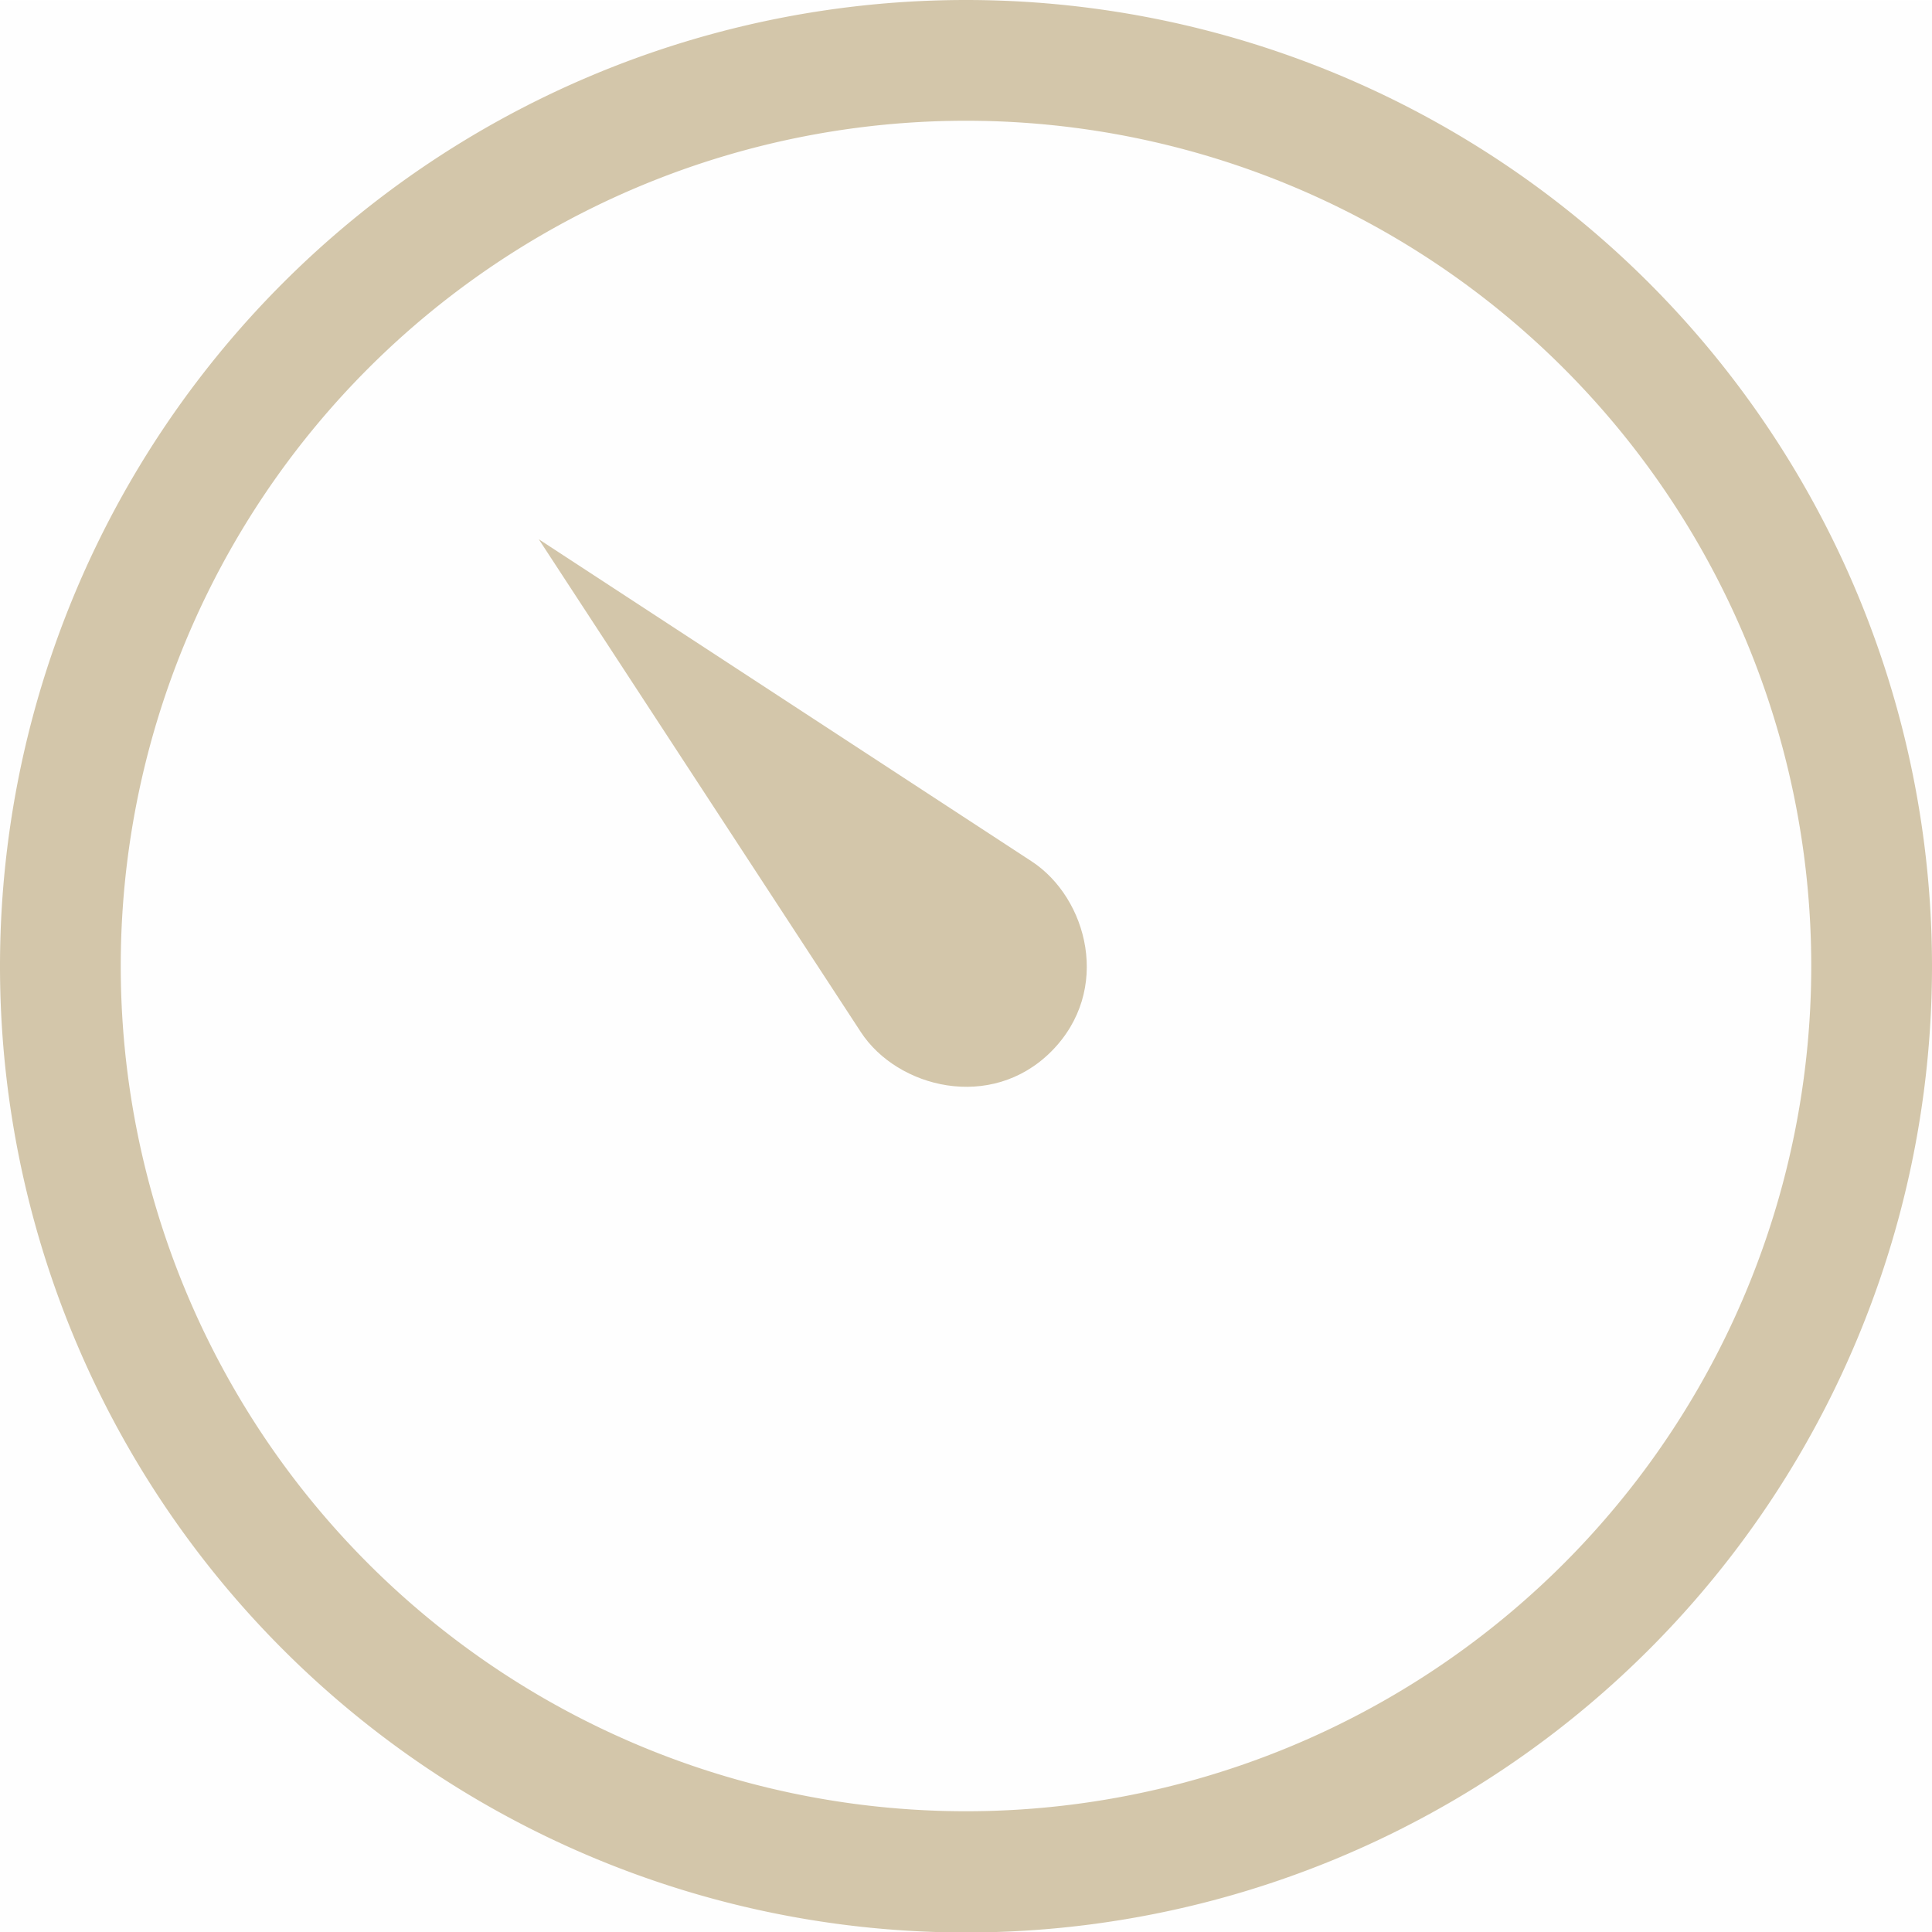 <svg version="1.1" viewBox="0 0 16 16" xmlns="http://www.w3.org/2000/svg">
 <path d="m0 3e-3h16v16h-16z" color="#bebebe" fill="#808080" fill-opacity=".01"/>
 <path d="m8 0a8 8.002 0 0 1 8 8.002 8 8.002 0 0 1-8 8.002 8 8.002 0 0 1-8-8.002 8 8.002 0 0 1 8-8.002zm0 1a7 7 0 0 0-7 7 7 7 0 0 0 7 7 7 7 0 0 0 7-7 7 7 0 0 0-7-7z" fill="#D3C6AA" fill-rule="evenodd"/>
 <path d="m4.462 4.466 2.667 4.081c0.303 0.464 1.079 0.659 1.576 0.162 0.506-0.506 0.302-1.273-0.162-1.576z" fill="#D3C6AA" fill-rule="evenodd"/>
</svg>
